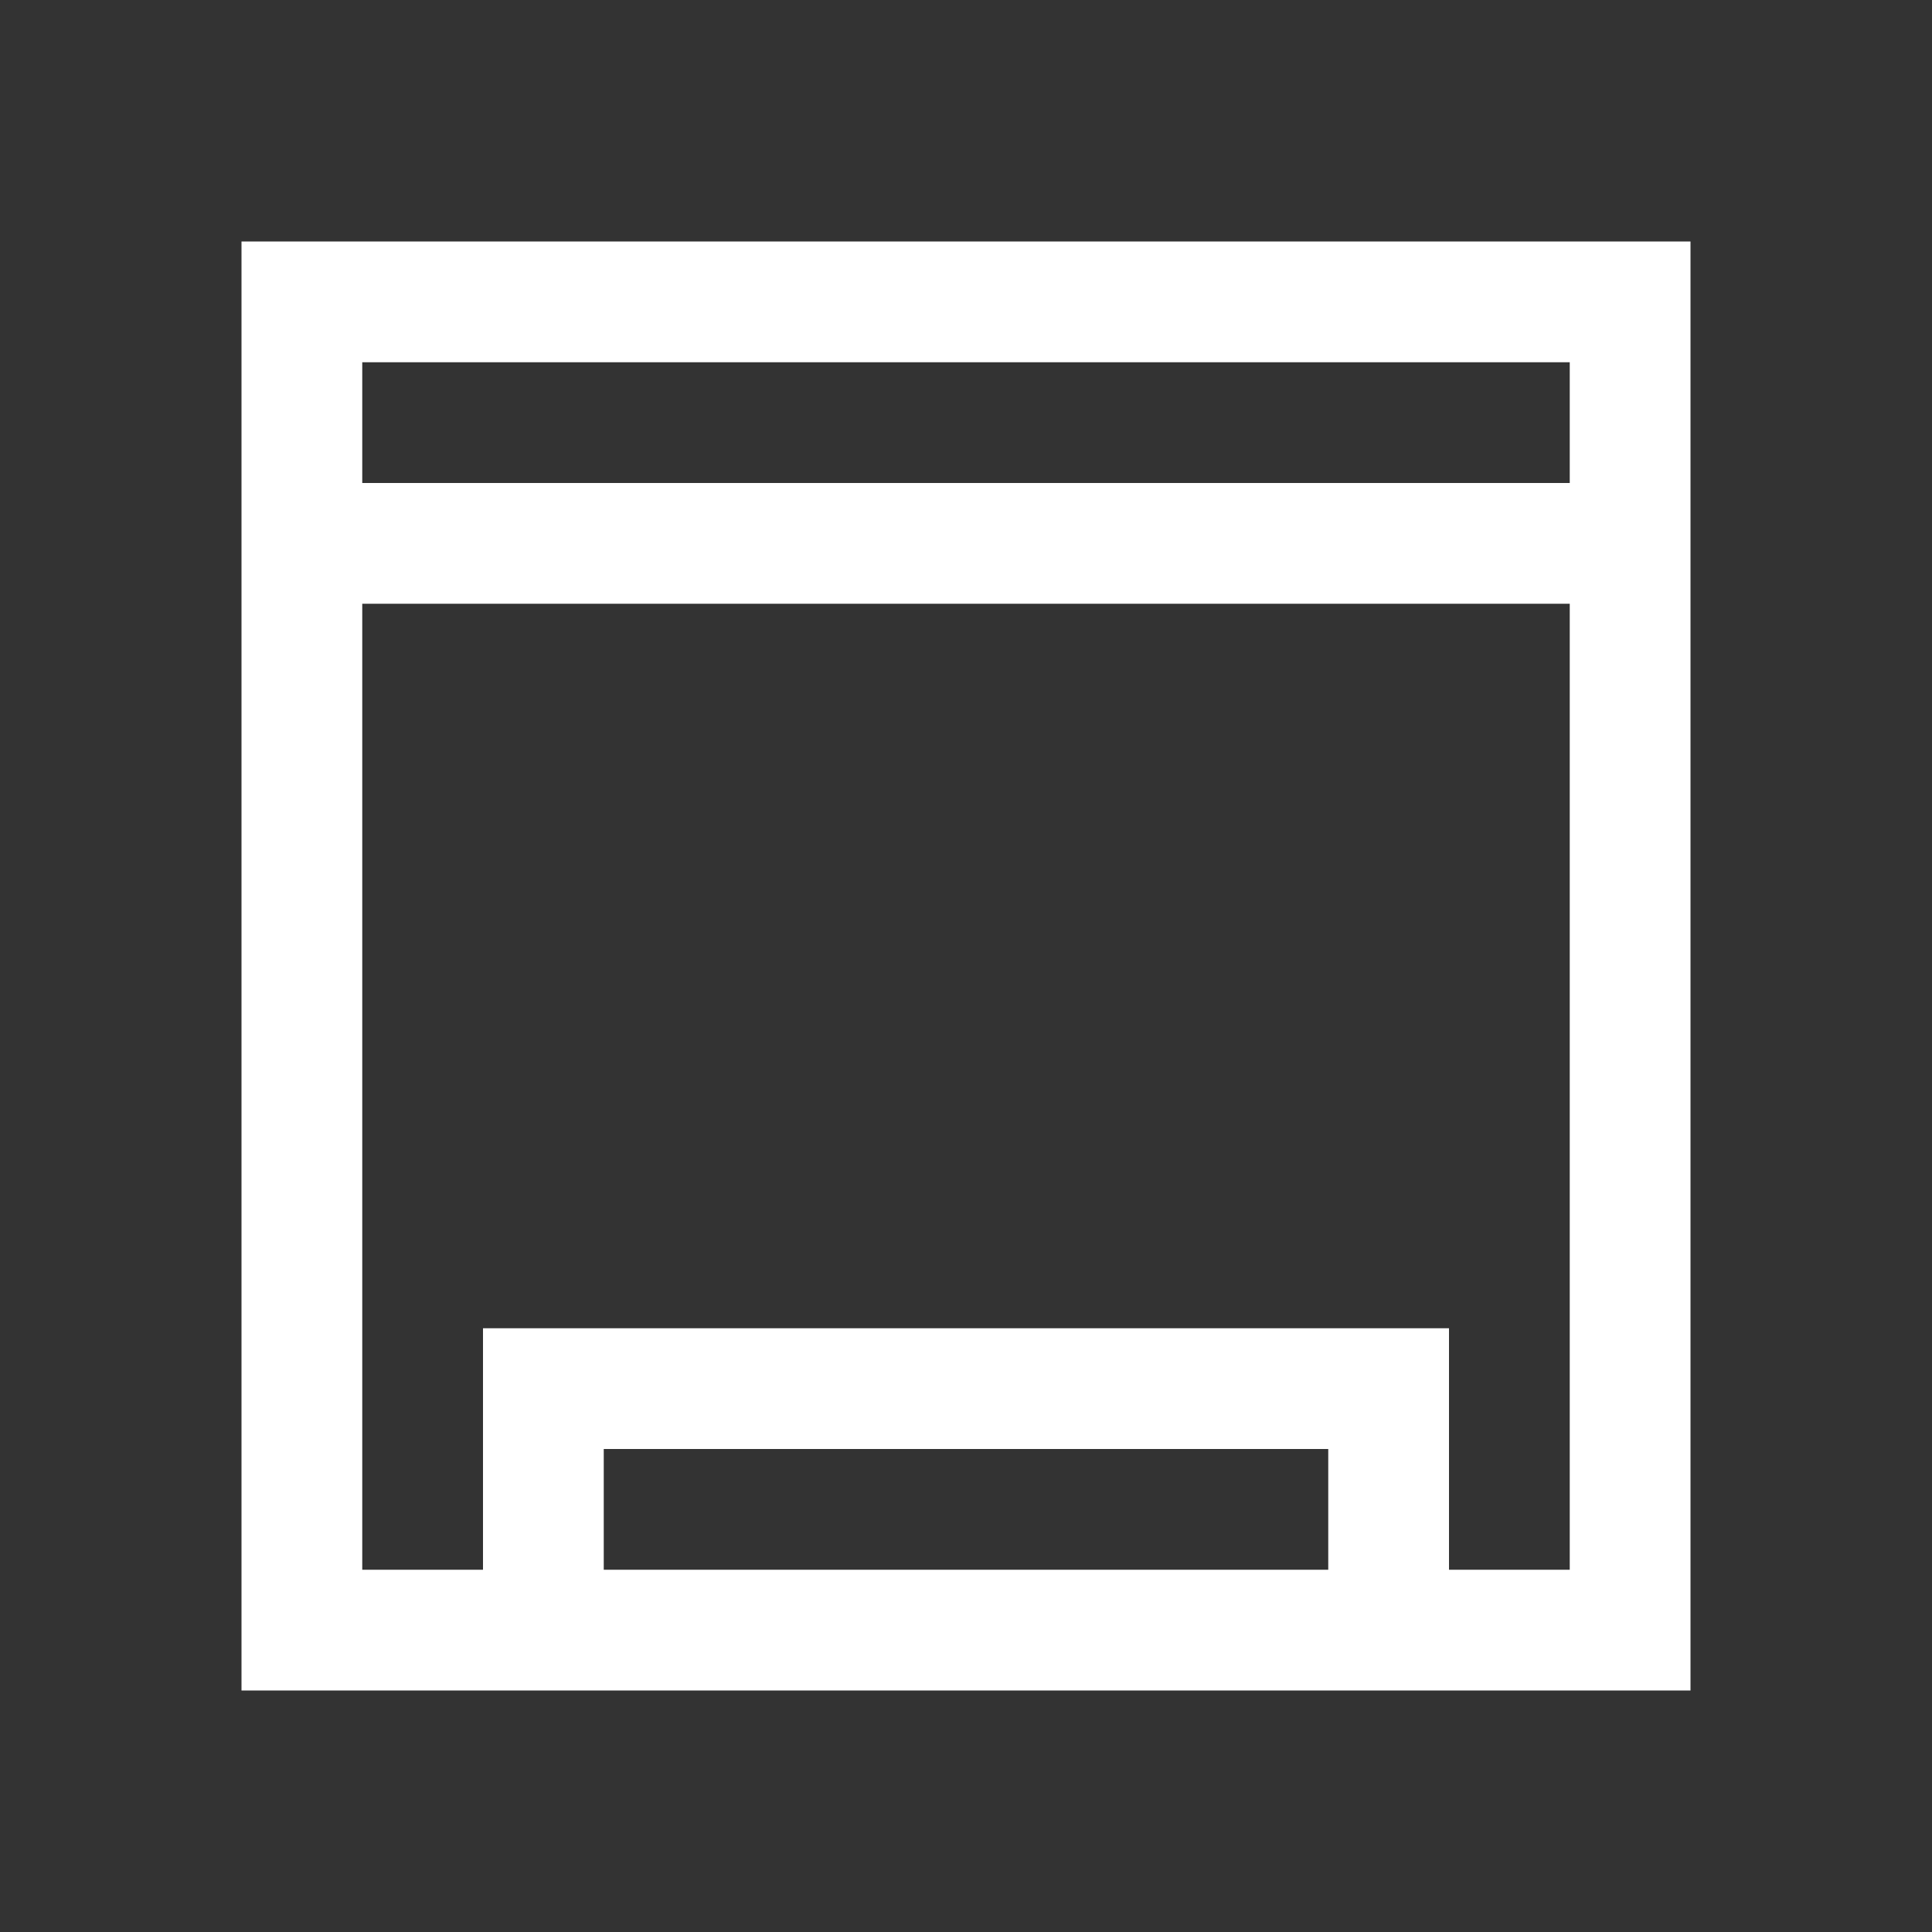<svg xmlns="http://www.w3.org/2000/svg" xmlns:svg="http://www.w3.org/2000/svg" id="svg2" width="100%" height="100%" enable-background="new" version="1.1" viewBox="0 0 16 16"><rect x="0" y="0" width="16" height="16" fill="#333333" stroke="none"/><path color="#000" style="text-decoration-line:none;text-decoration-style:solid;text-decoration-color:#000;isolation:auto;mix-blend-mode:normal;solid-color:#000;solid-opacity:1" id="rect4157" fill="#fff" fill-opacity="1" fill-rule="nonzero" stroke="none" stroke-dasharray="none" stroke-dashoffset="0" stroke-linecap="butt" stroke-linejoin="miter" stroke-miterlimit="4" stroke-opacity="1" stroke-width="1" d="M 2 2 L 2 14 L 14 14 L 14 2 L 2 2 z M 3 3 L 13 3 L 13 4 L 3 4 L 3 3 z M 3 5 L 13 5 L 13 13 L 12 13 L 12 12 L 12 11 L 11 11 L 5 11 L 4 11 L 4 13 L 3 13 L 3 5 z M 5 12 L 11 12 L 11 13 L 5 13 L 5 12 z" clip-rule="nonzero" color-interpolation="sRGB" color-interpolation-filters="linearRGB" color-rendering="auto" display="inline" enable-background="accumulate" image-rendering="auto" opacity="1" overflow="visible" shape-rendering="auto" text-decoration="none" text-rendering="auto" visibility="visible"/></svg>